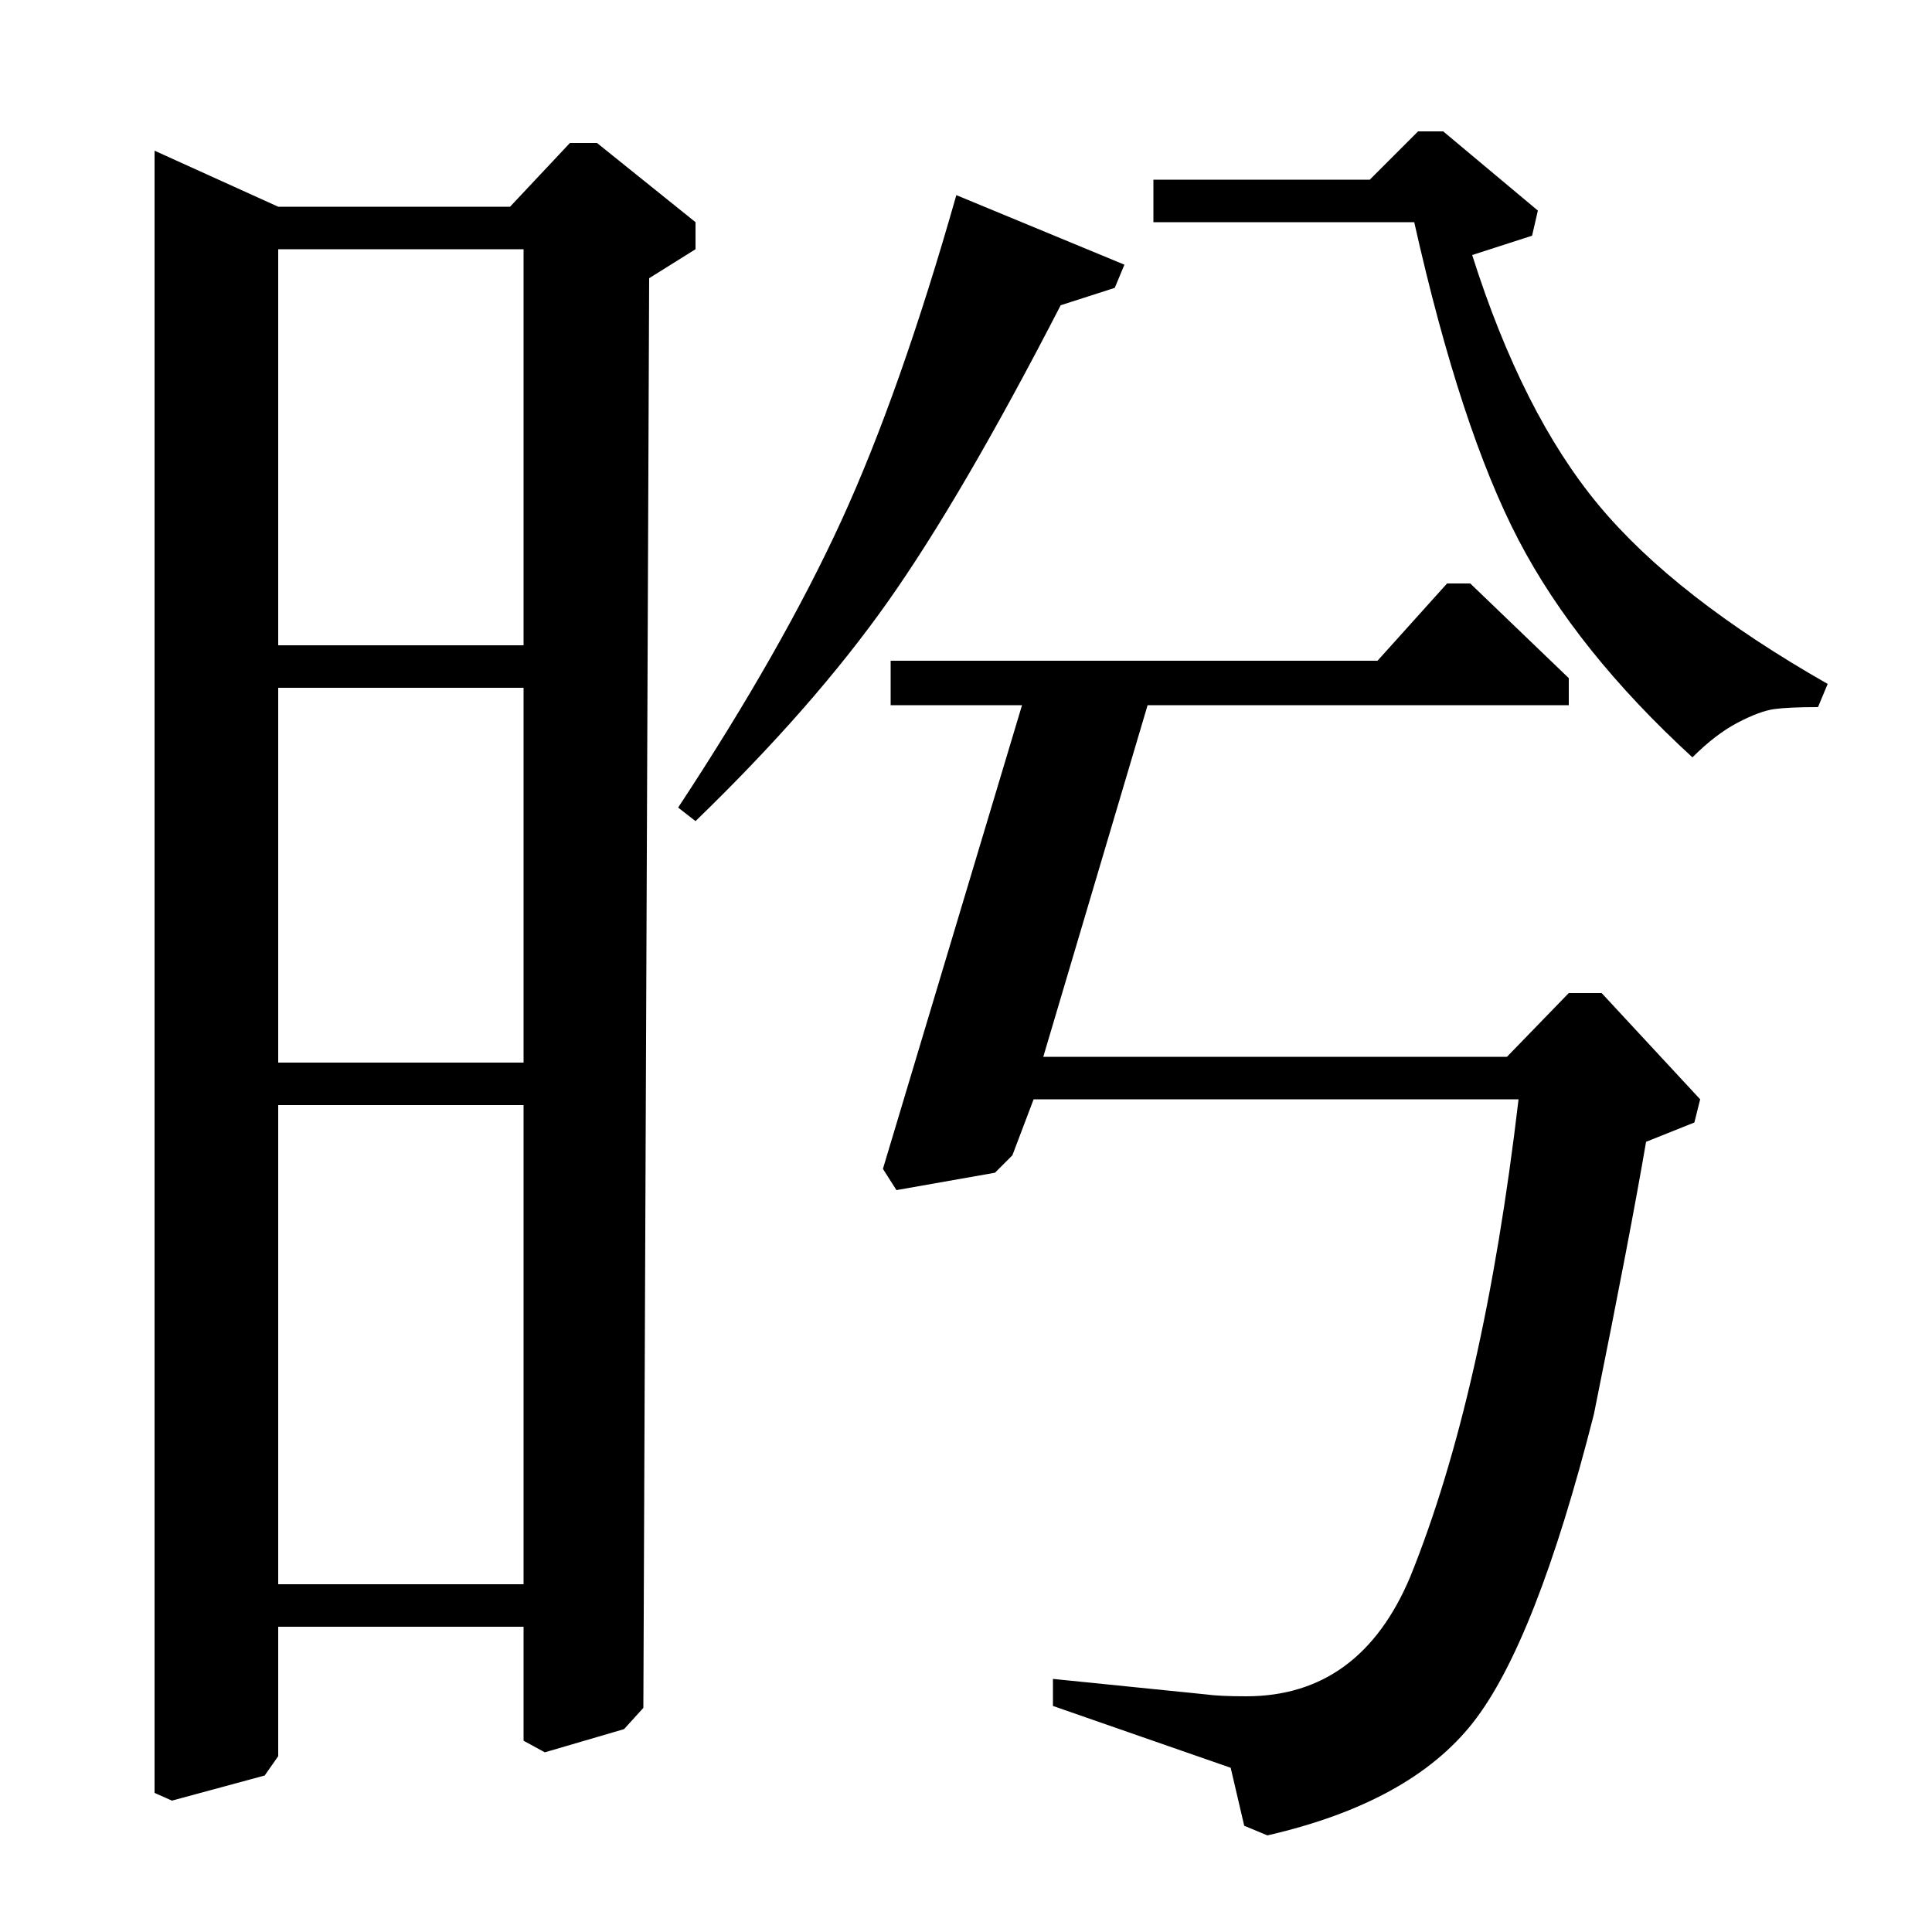 <?xml version="1.0" standalone="no"?>
<!DOCTYPE svg PUBLIC "-//W3C//DTD SVG 1.1//EN" "http://www.w3.org/Graphics/SVG/1.1/DTD/svg11.dtd" >
<svg xmlns="http://www.w3.org/2000/svg" xmlns:xlink="http://www.w3.org/1999/xlink" version="1.1" viewBox="0 -140 1000 1000">
  <g transform="matrix(1 0 0 -1 0 860)">
   <path fill="currentColor"
d="M461 658h252l36 40h12l51 -49v-14h-218l-54 -182h240l32 33h17l51 -55l-3 -12l-25 -10q-8 -47 -27 -141q-30 -118 -62.5 -159.5t-106.5 -58.5l-12 5l-7 30l-92 32v14l79 -8q7 -1 21 -1q59 0 85 62q38 94 56 247h-251l-11 -29l-9 -9l-51 -9l-7 11l72 240h-68v23zM80 922
l64 -29h120l31 33h14l51 -41v-14l-24 -15l-3 -740l-10 -11l-41 -12l-11 6v59h-127v-67l-7 -10l-48 -13l-9 4v850zM271 871h-127v-205h127v205zM271 644h-127v-194h127v194zM271 428h-127v-248h127v248zM360 575l-9 7q54 82 84.5 148.5t59.5 168.5l87 -36l-5 -12l-28 -9
q-51 -99 -89.5 -153.5t-99.5 -113.5zM597 907h112l25 25h13l49 -41l-3 -13l-31 -10q26 -82 65.5 -129.5t118.5 -92.5l-5 -12q-15 0 -22.5 -1t-19 -7t-23.5 -18q-60 55 -90 112.5t-54 164.5h-135v22z" />
  </g>

</svg>
